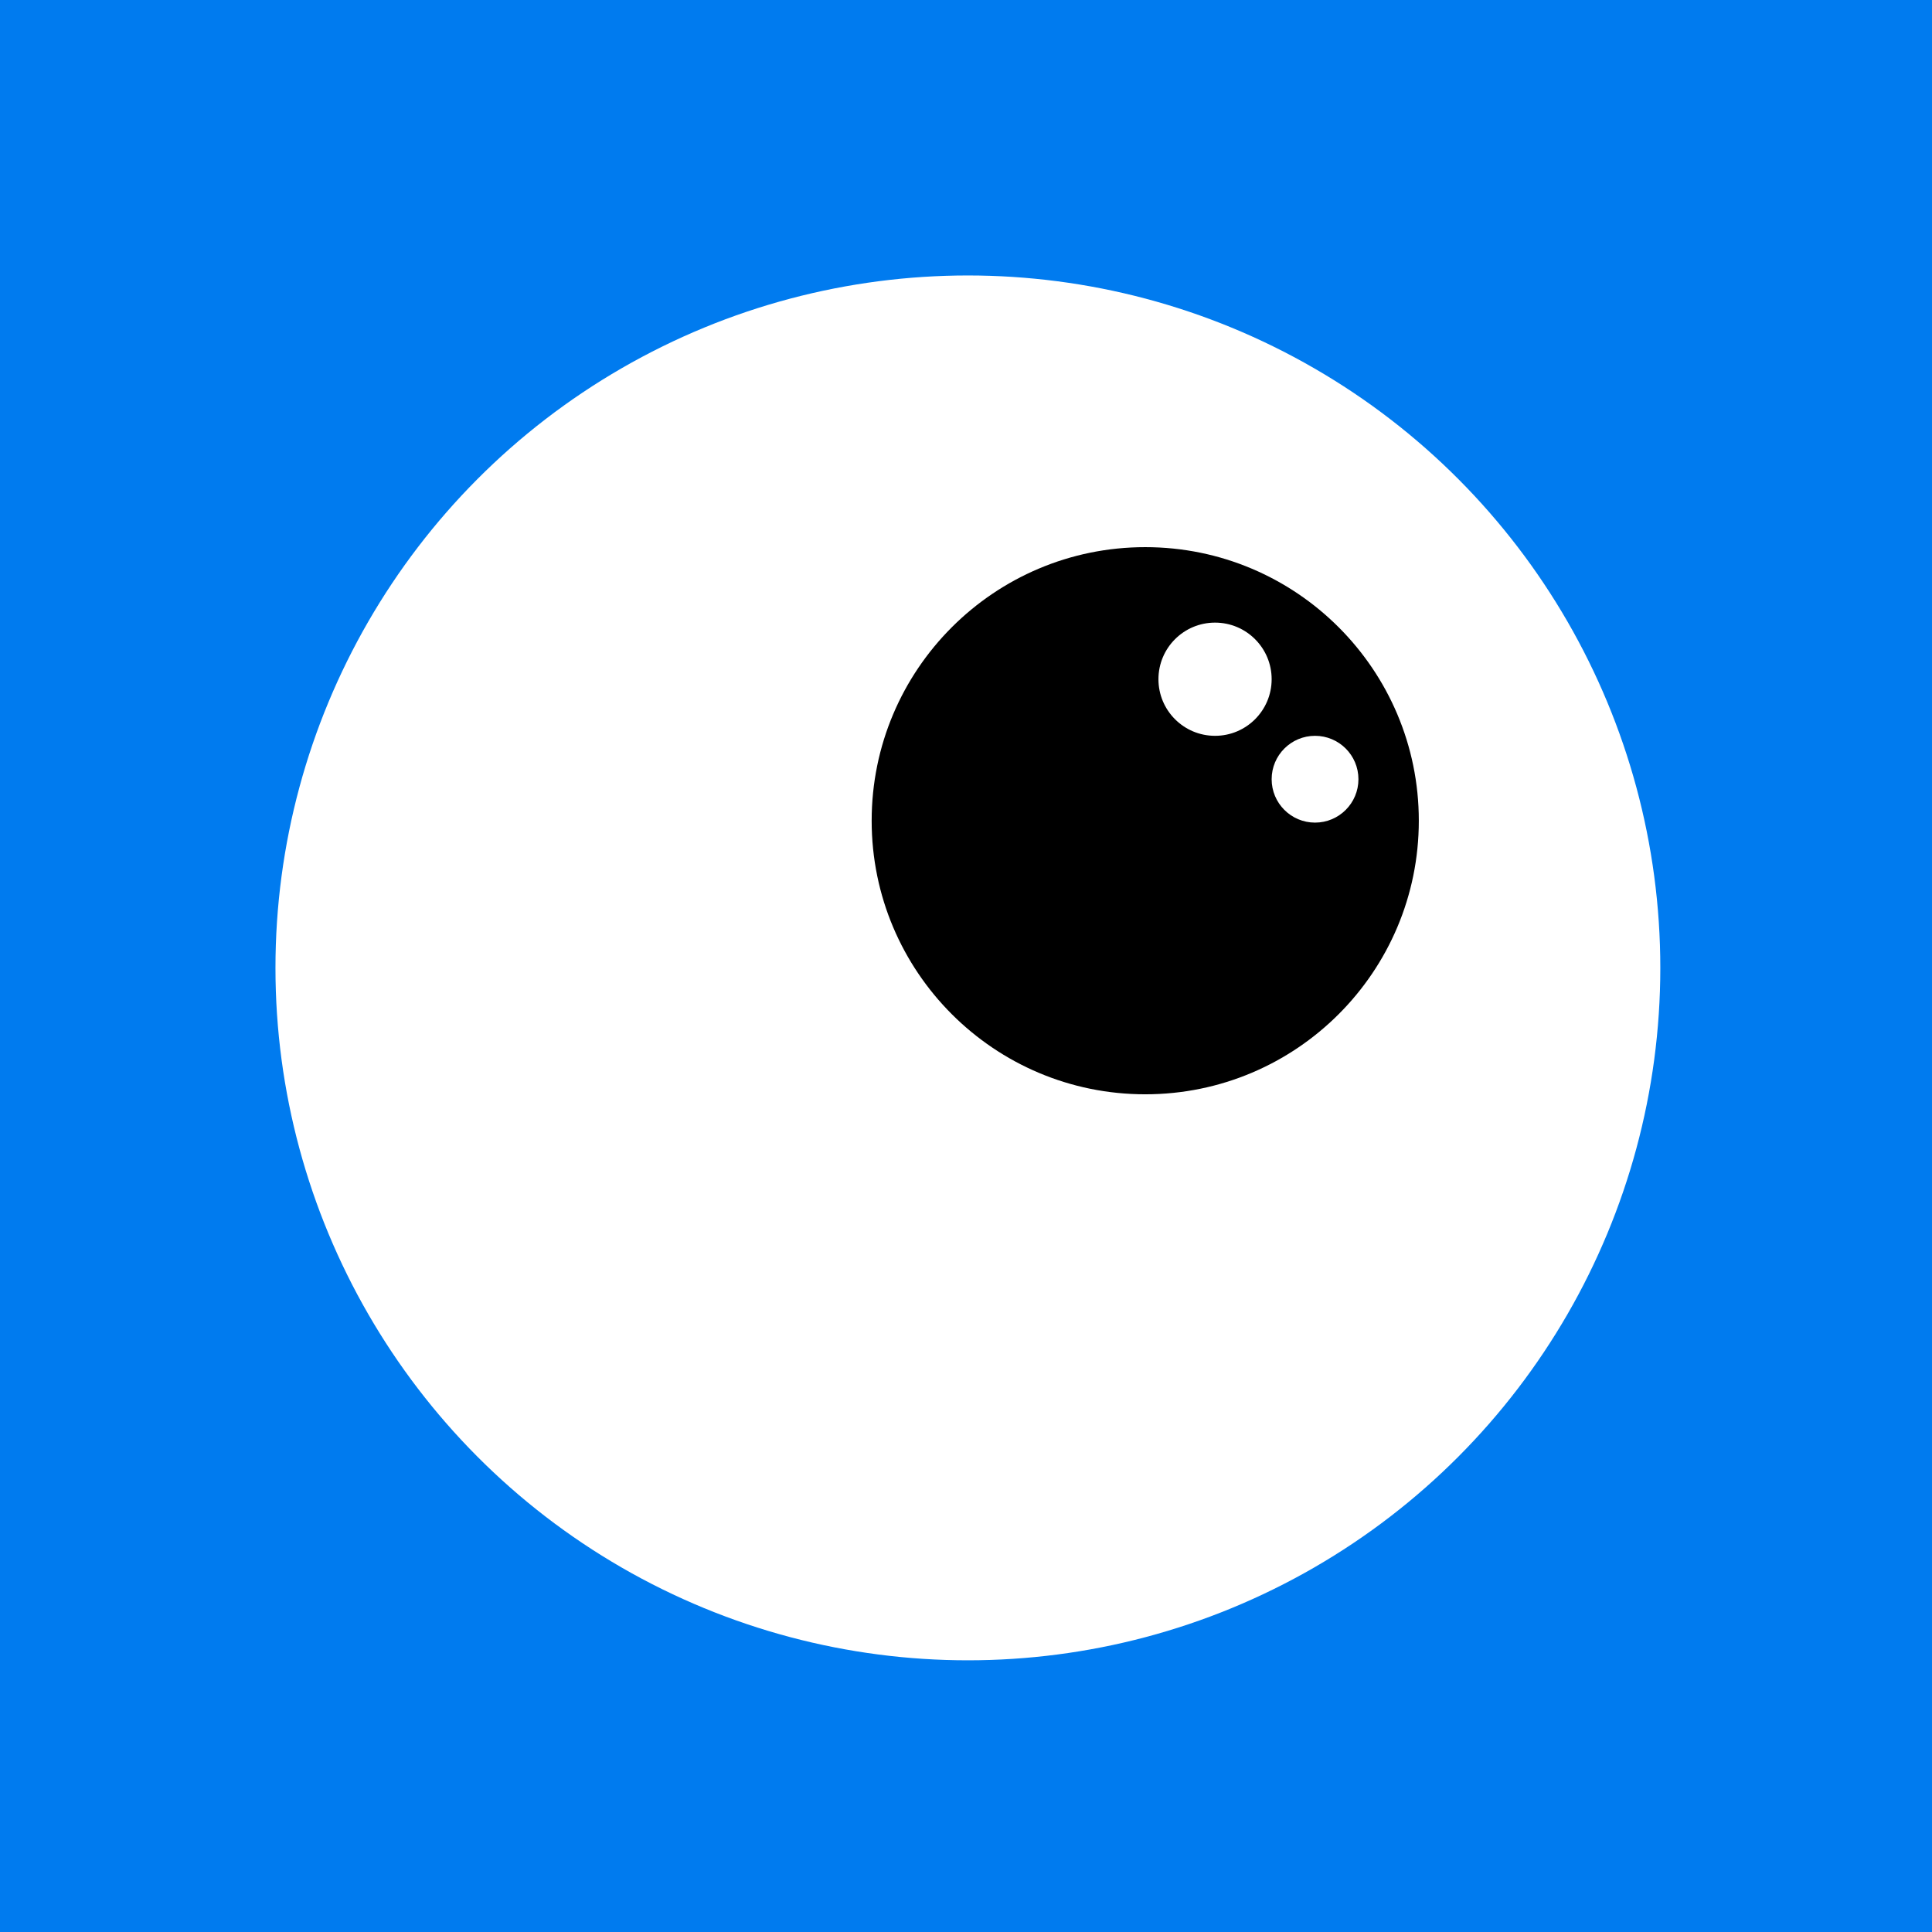 <svg width="512" height="512" viewBox="0 0 512 512" fill="none" xmlns="http://www.w3.org/2000/svg">
    <rect width="512" height="512" fill="#007BEF"/>
    <circle cx="256.5" cy="256.5" r="183.5" fill="white"/>
    <circle cx="303.5" cy="217.5" r="72.5" fill="black"/>
    <circle cx="322" cy="180" r="15" fill="white"/>
    <circle cx="348.5" cy="206.5" r="11.5" fill="white"/>
</svg>
